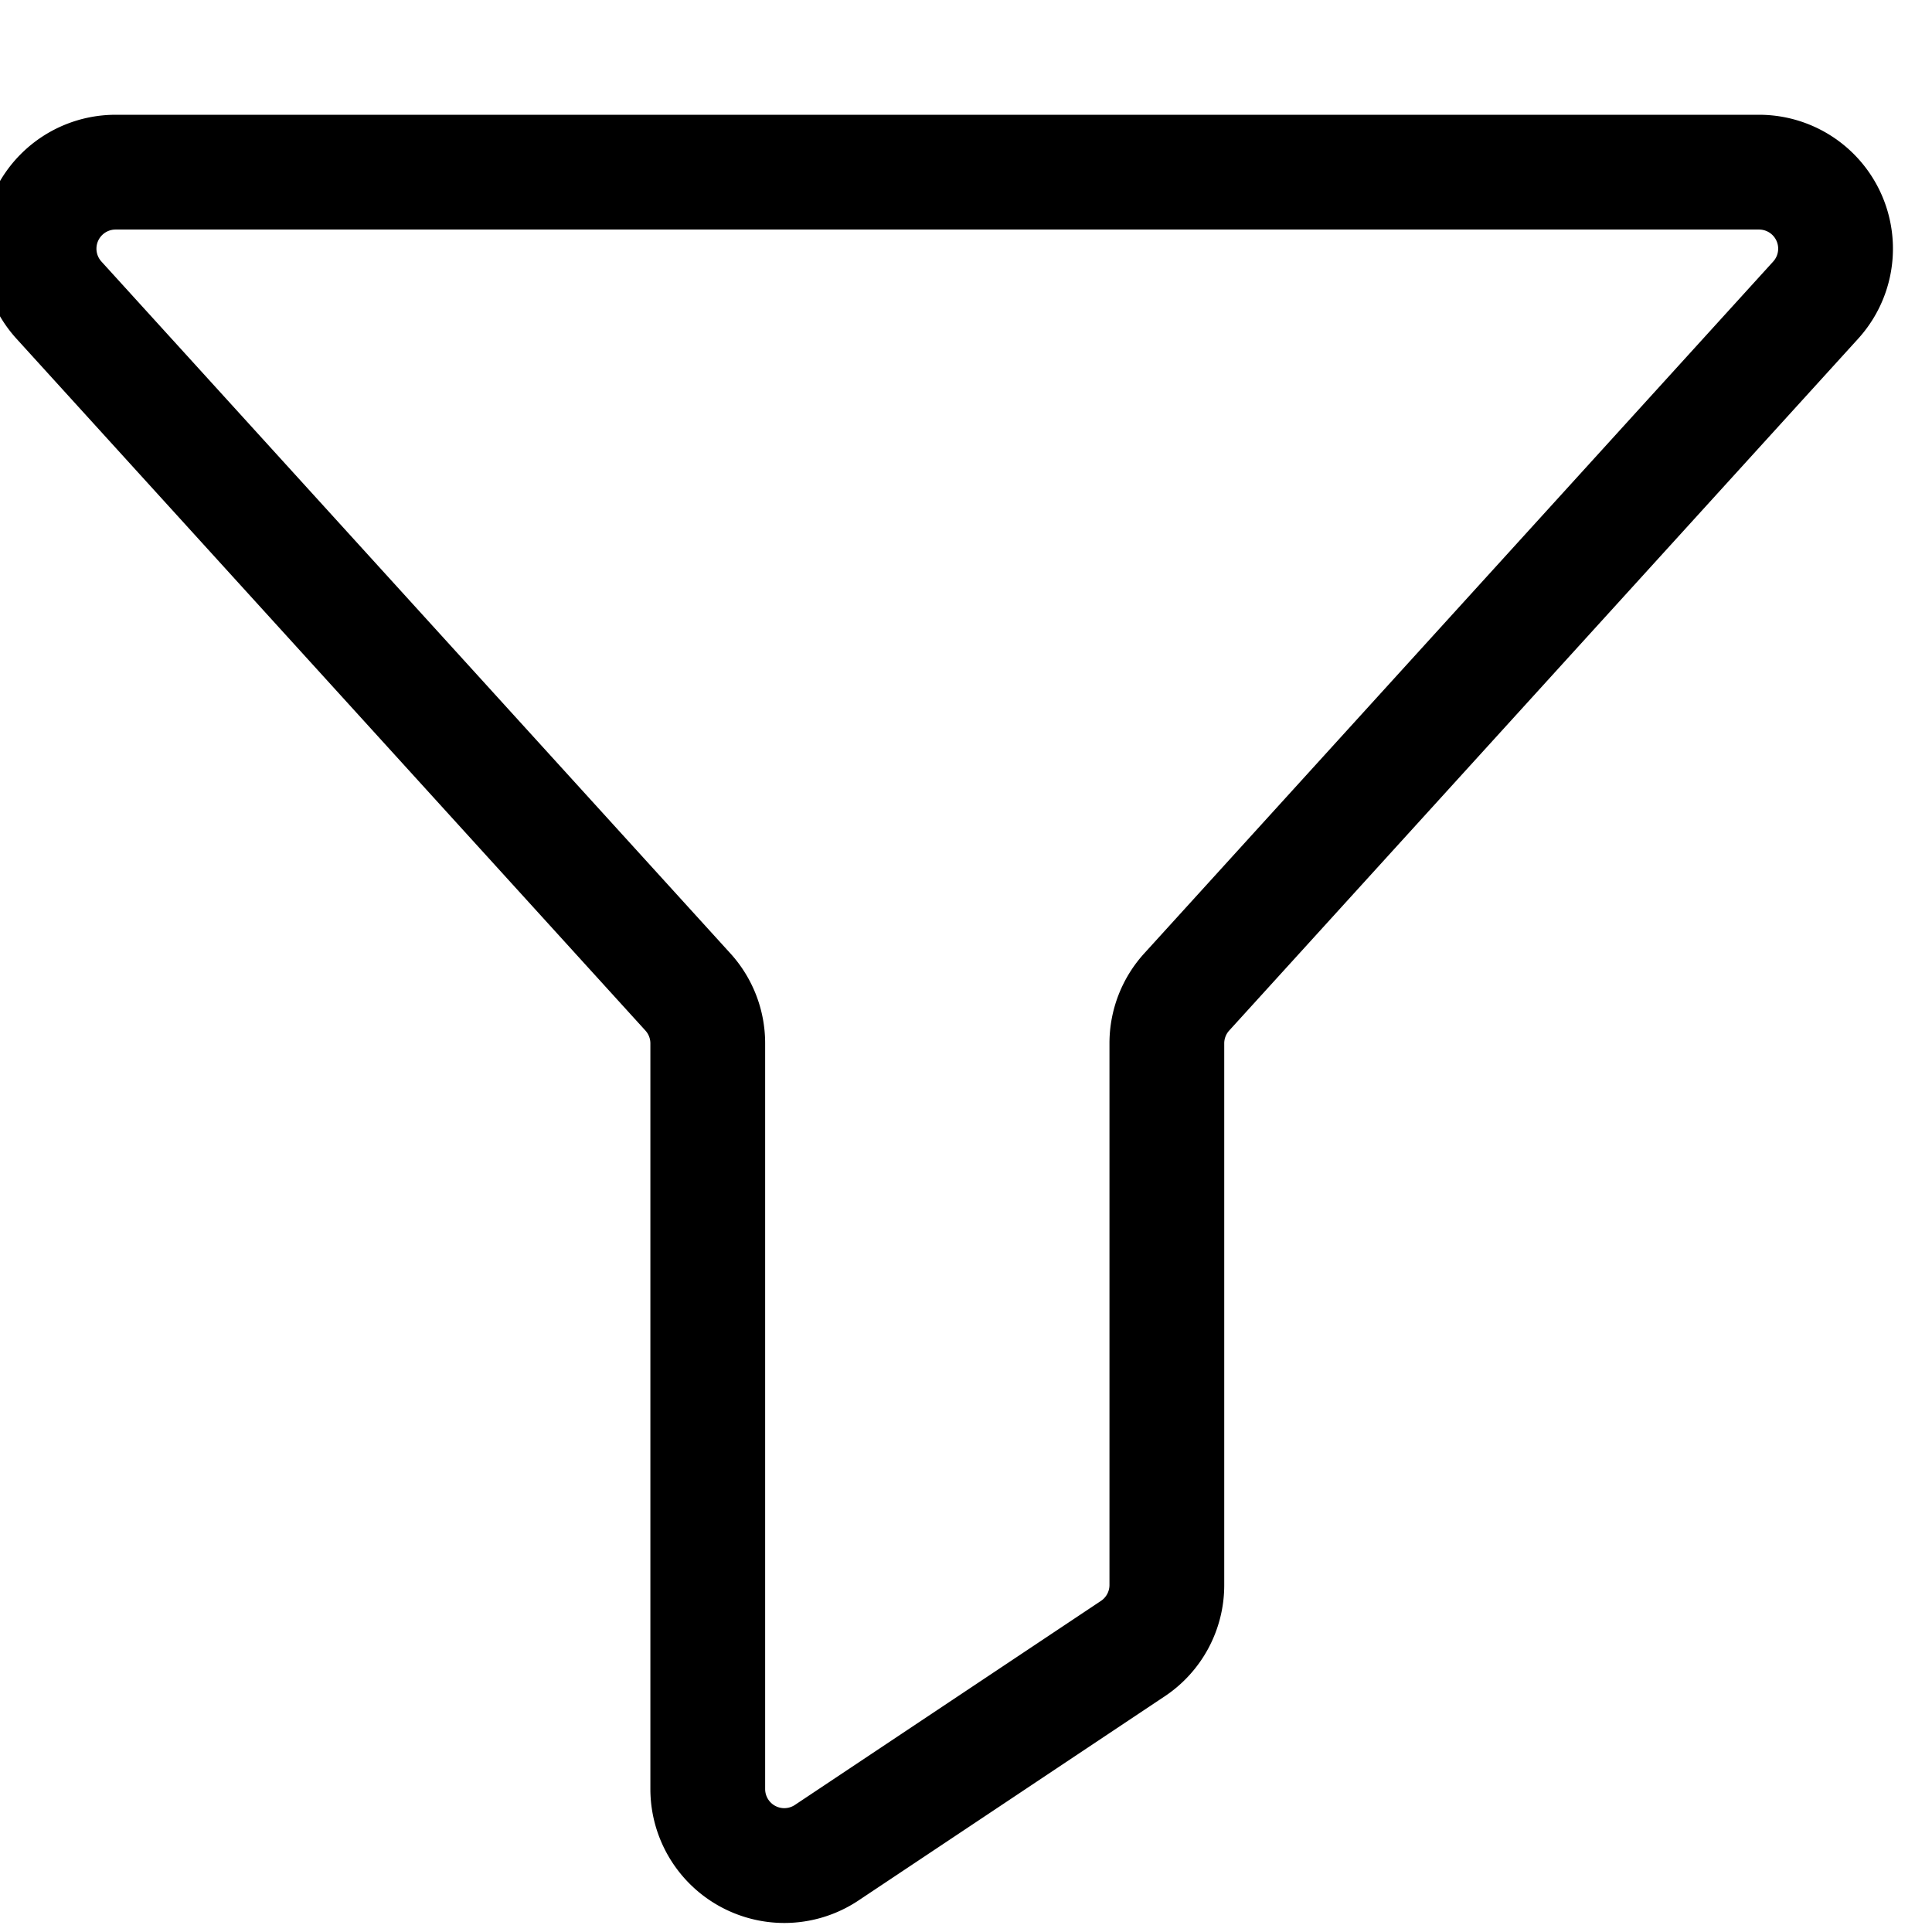 <svg xmlns="http://www.w3.org/2000/svg" viewBox="30 30 202 202">
  <path
    fill="currentColor"
    d="M112.001,231.056A14.01,14.01,0,0,1,98,217.052v-77.959a1.99,1.99,0,0,0-.519-1.343L31.726,65.418A14,14,0,0,1,42.084,42H213.916A14,14,0,0,1,224.275,65.418L158.52,137.748a1.993,1.993,0,0,0-.52,1.345v56.626a13.968,13.968,0,0,1-6.235,11.648l-32,21.333A13.983,13.983,0,0,1,112.001,231.056ZM42.084,54A2,2,0,0,0,40.605,57.346l65.754,72.33A13.963,13.963,0,0,1,110,139.093v77.959a2,2,0,0,0,3.109,1.664l32-21.333A1.997,1.997,0,0,0,146,195.719v-56.626a13.966,13.966,0,0,1,3.643-9.419L215.396,57.346a2,2,0,0,0-1.48-3.346Z"
    />
</svg>
